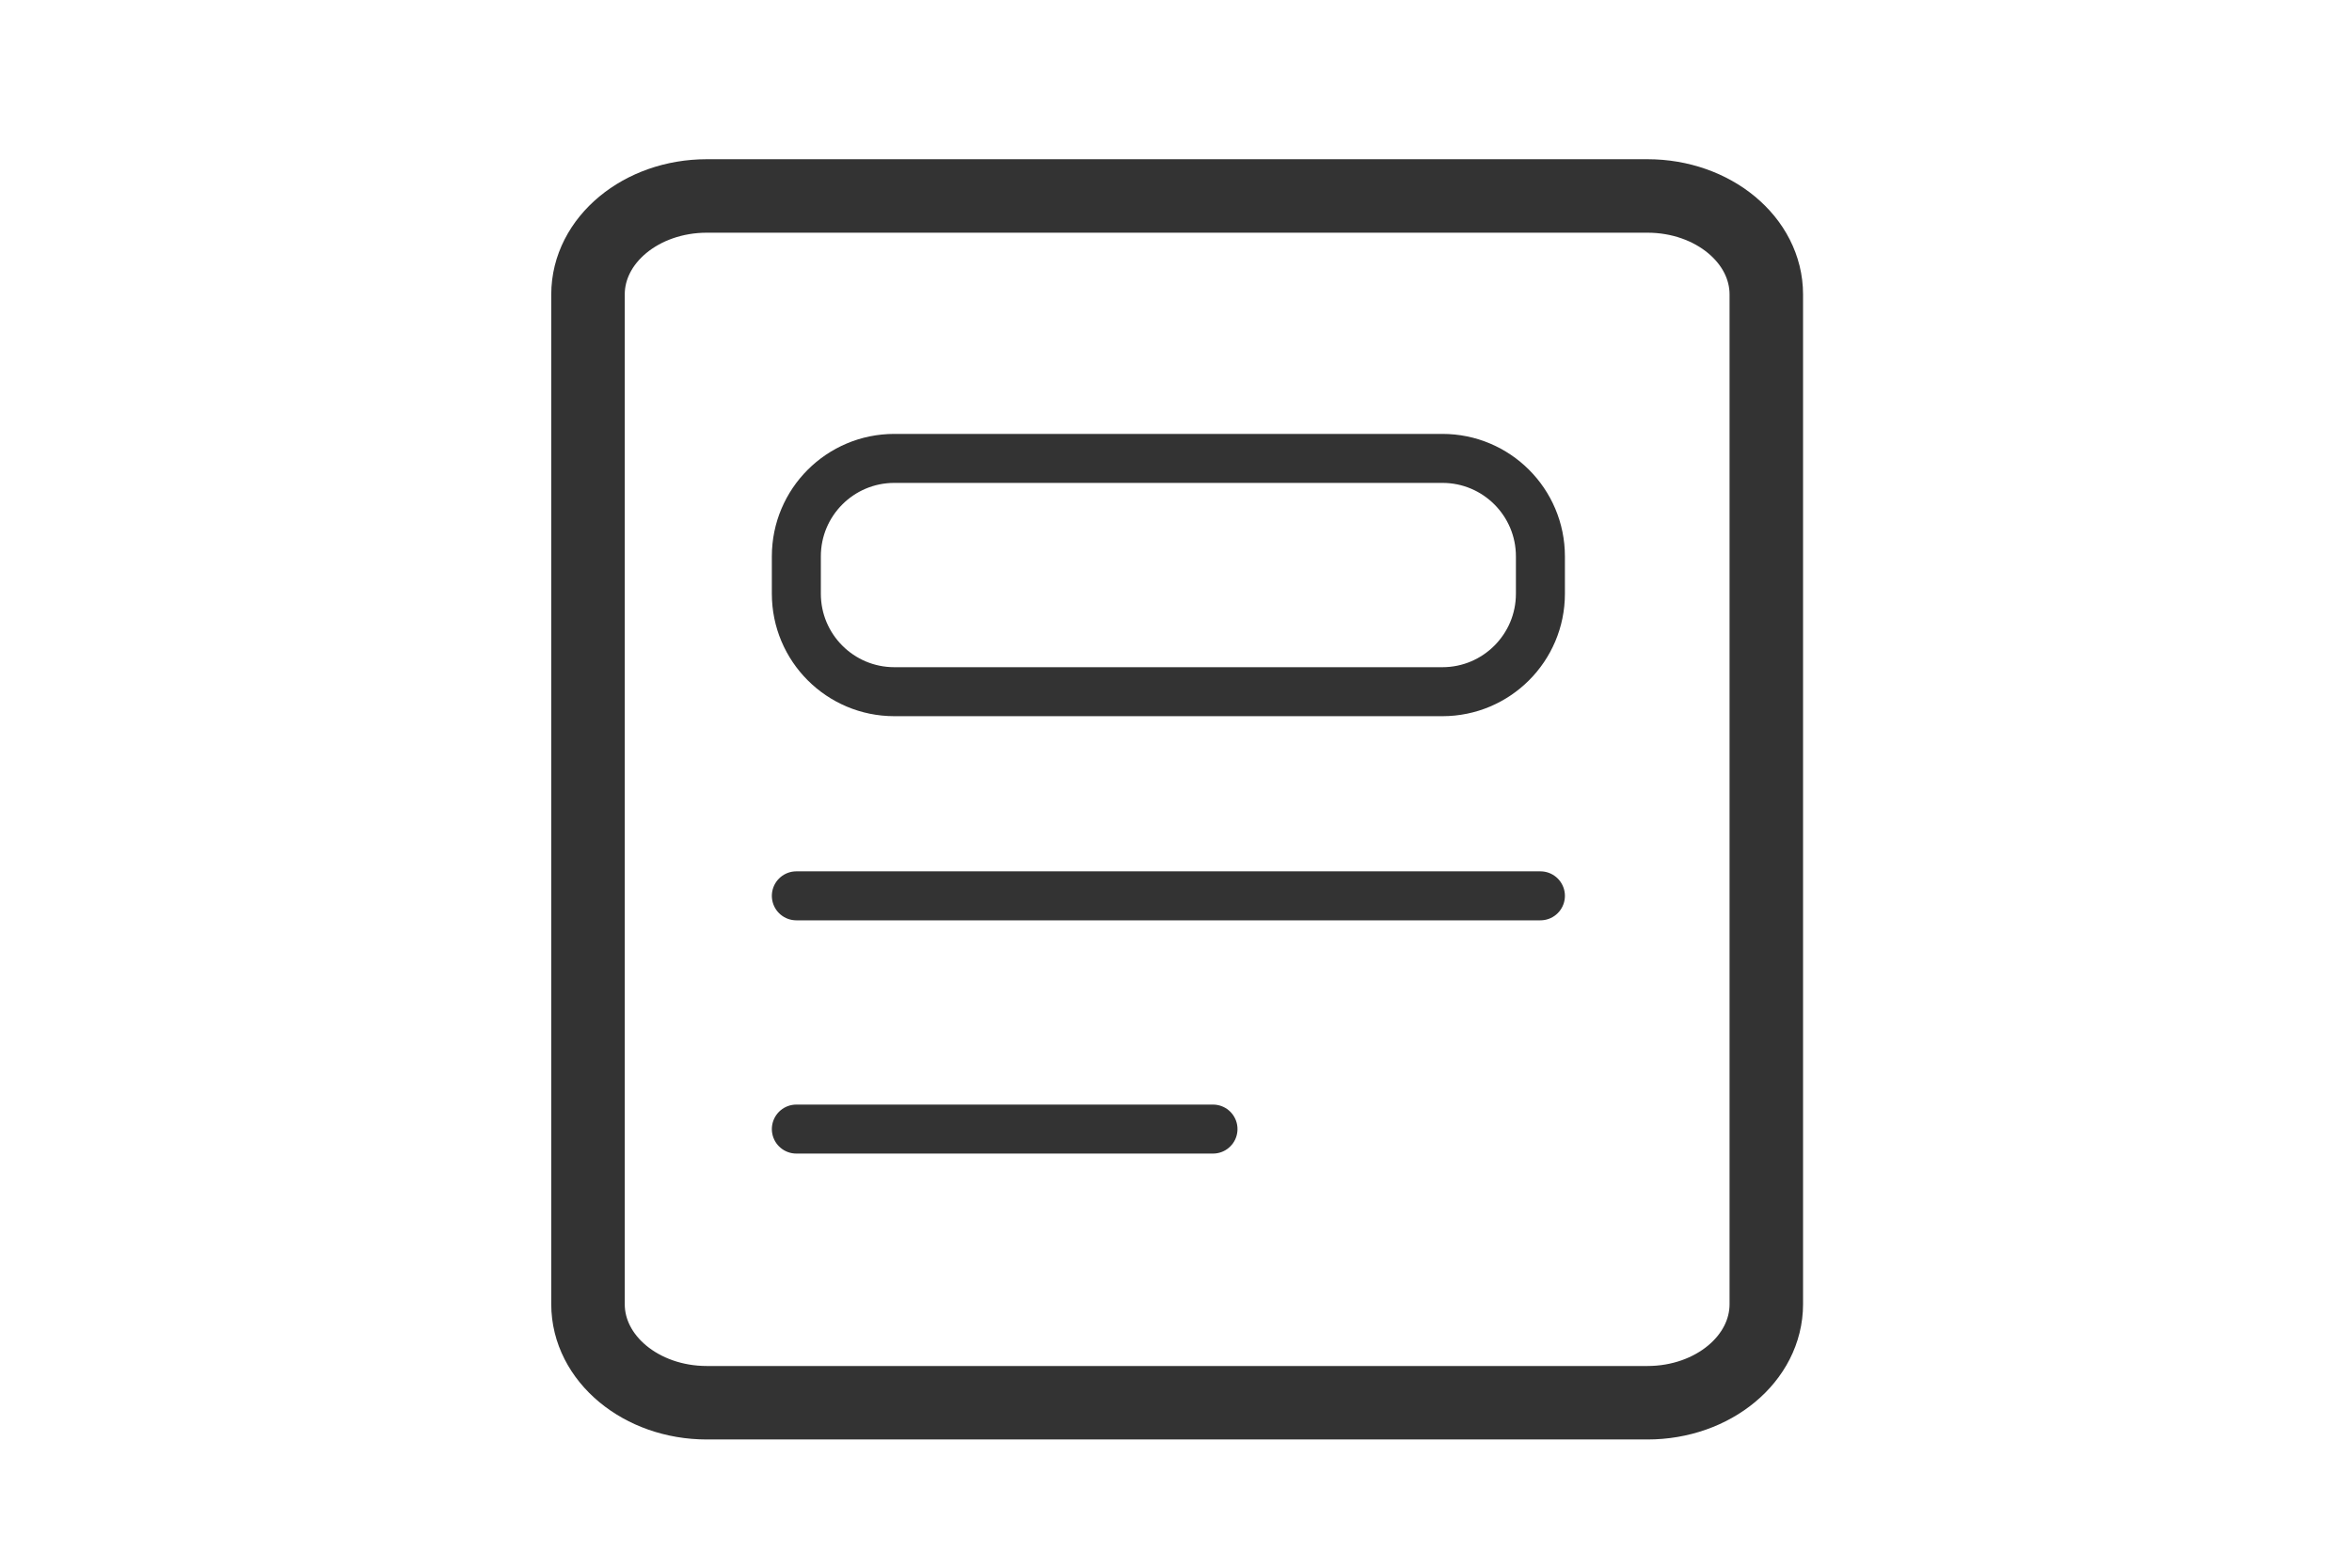 <?xml version="1.0" encoding="UTF-8"?>
<svg width="48px" height="32px" viewBox="0 0 48 32" version="1.1" xmlns="http://www.w3.org/2000/svg" xmlns:xlink="http://www.w3.org/1999/xlink">
    <!-- Generator: Sketch 46.2 (44496) - http://www.bohemiancoding.com/sketch -->
    <title>Overrides/Tab Bar/Icons/Unselected/3@1x</title>
    <desc>Created with Sketch.</desc>
    <defs></defs>
    <g id="Symbols" stroke="none" stroke-width="1" fill="none" fill-rule="evenodd" stroke-linecap="round">
        <g id="Overrides/Tab-Bar/Icons/Unselected/3" stroke="#333333">
            <g id="icon/Tab-Bar/news" transform="translate(12, 4)">
                <path d="M24.047,22.621 C24.047,23.732 22.961,24.633 21.622,24.633 L2.425,24.633 C1.086,24.633 0,23.732 0,22.621 L0,2.01 C0,0.9 1.086,0 2.425,0 L21.622,0 C22.961,0 24.047,0.9 24.047,2.01 L24.047,22.621 Z" id="Stroke-1" stroke-width="1.5"></path>
                <g id="Group-5" transform="translate(4.252, 5.357)">
                    <g id="Group-6">
                        <path d="M2,0 L13.185,0 L13.185,8.8817842e-15 C14.289,9.65993286e-15 15.185,0.895 15.185,2 L15.185,2.762 L15.185,2.762 C15.185,3.866 14.289,4.762 13.185,4.762 L2,4.762 L2,4.762 C0.895,4.762 -6.97015661e-15,3.866 -7.10542736e-15,2.762 L-4.59751278e-15,2 L-3.10862447e-15,2 C-2.26284043e-15,0.895 0.895,2.42335217e-15 2,2.22044605e-15 Z" id="Stroke-5"></path>
                        <path d="M0,8.929 L15.185,8.929" id="Stroke-9"></path>
                        <path d="M0,13.69 L8.503,13.69" id="Stroke-11"></path>
                    </g>
                </g>
            </g>
        </g>
    </g>
</svg>